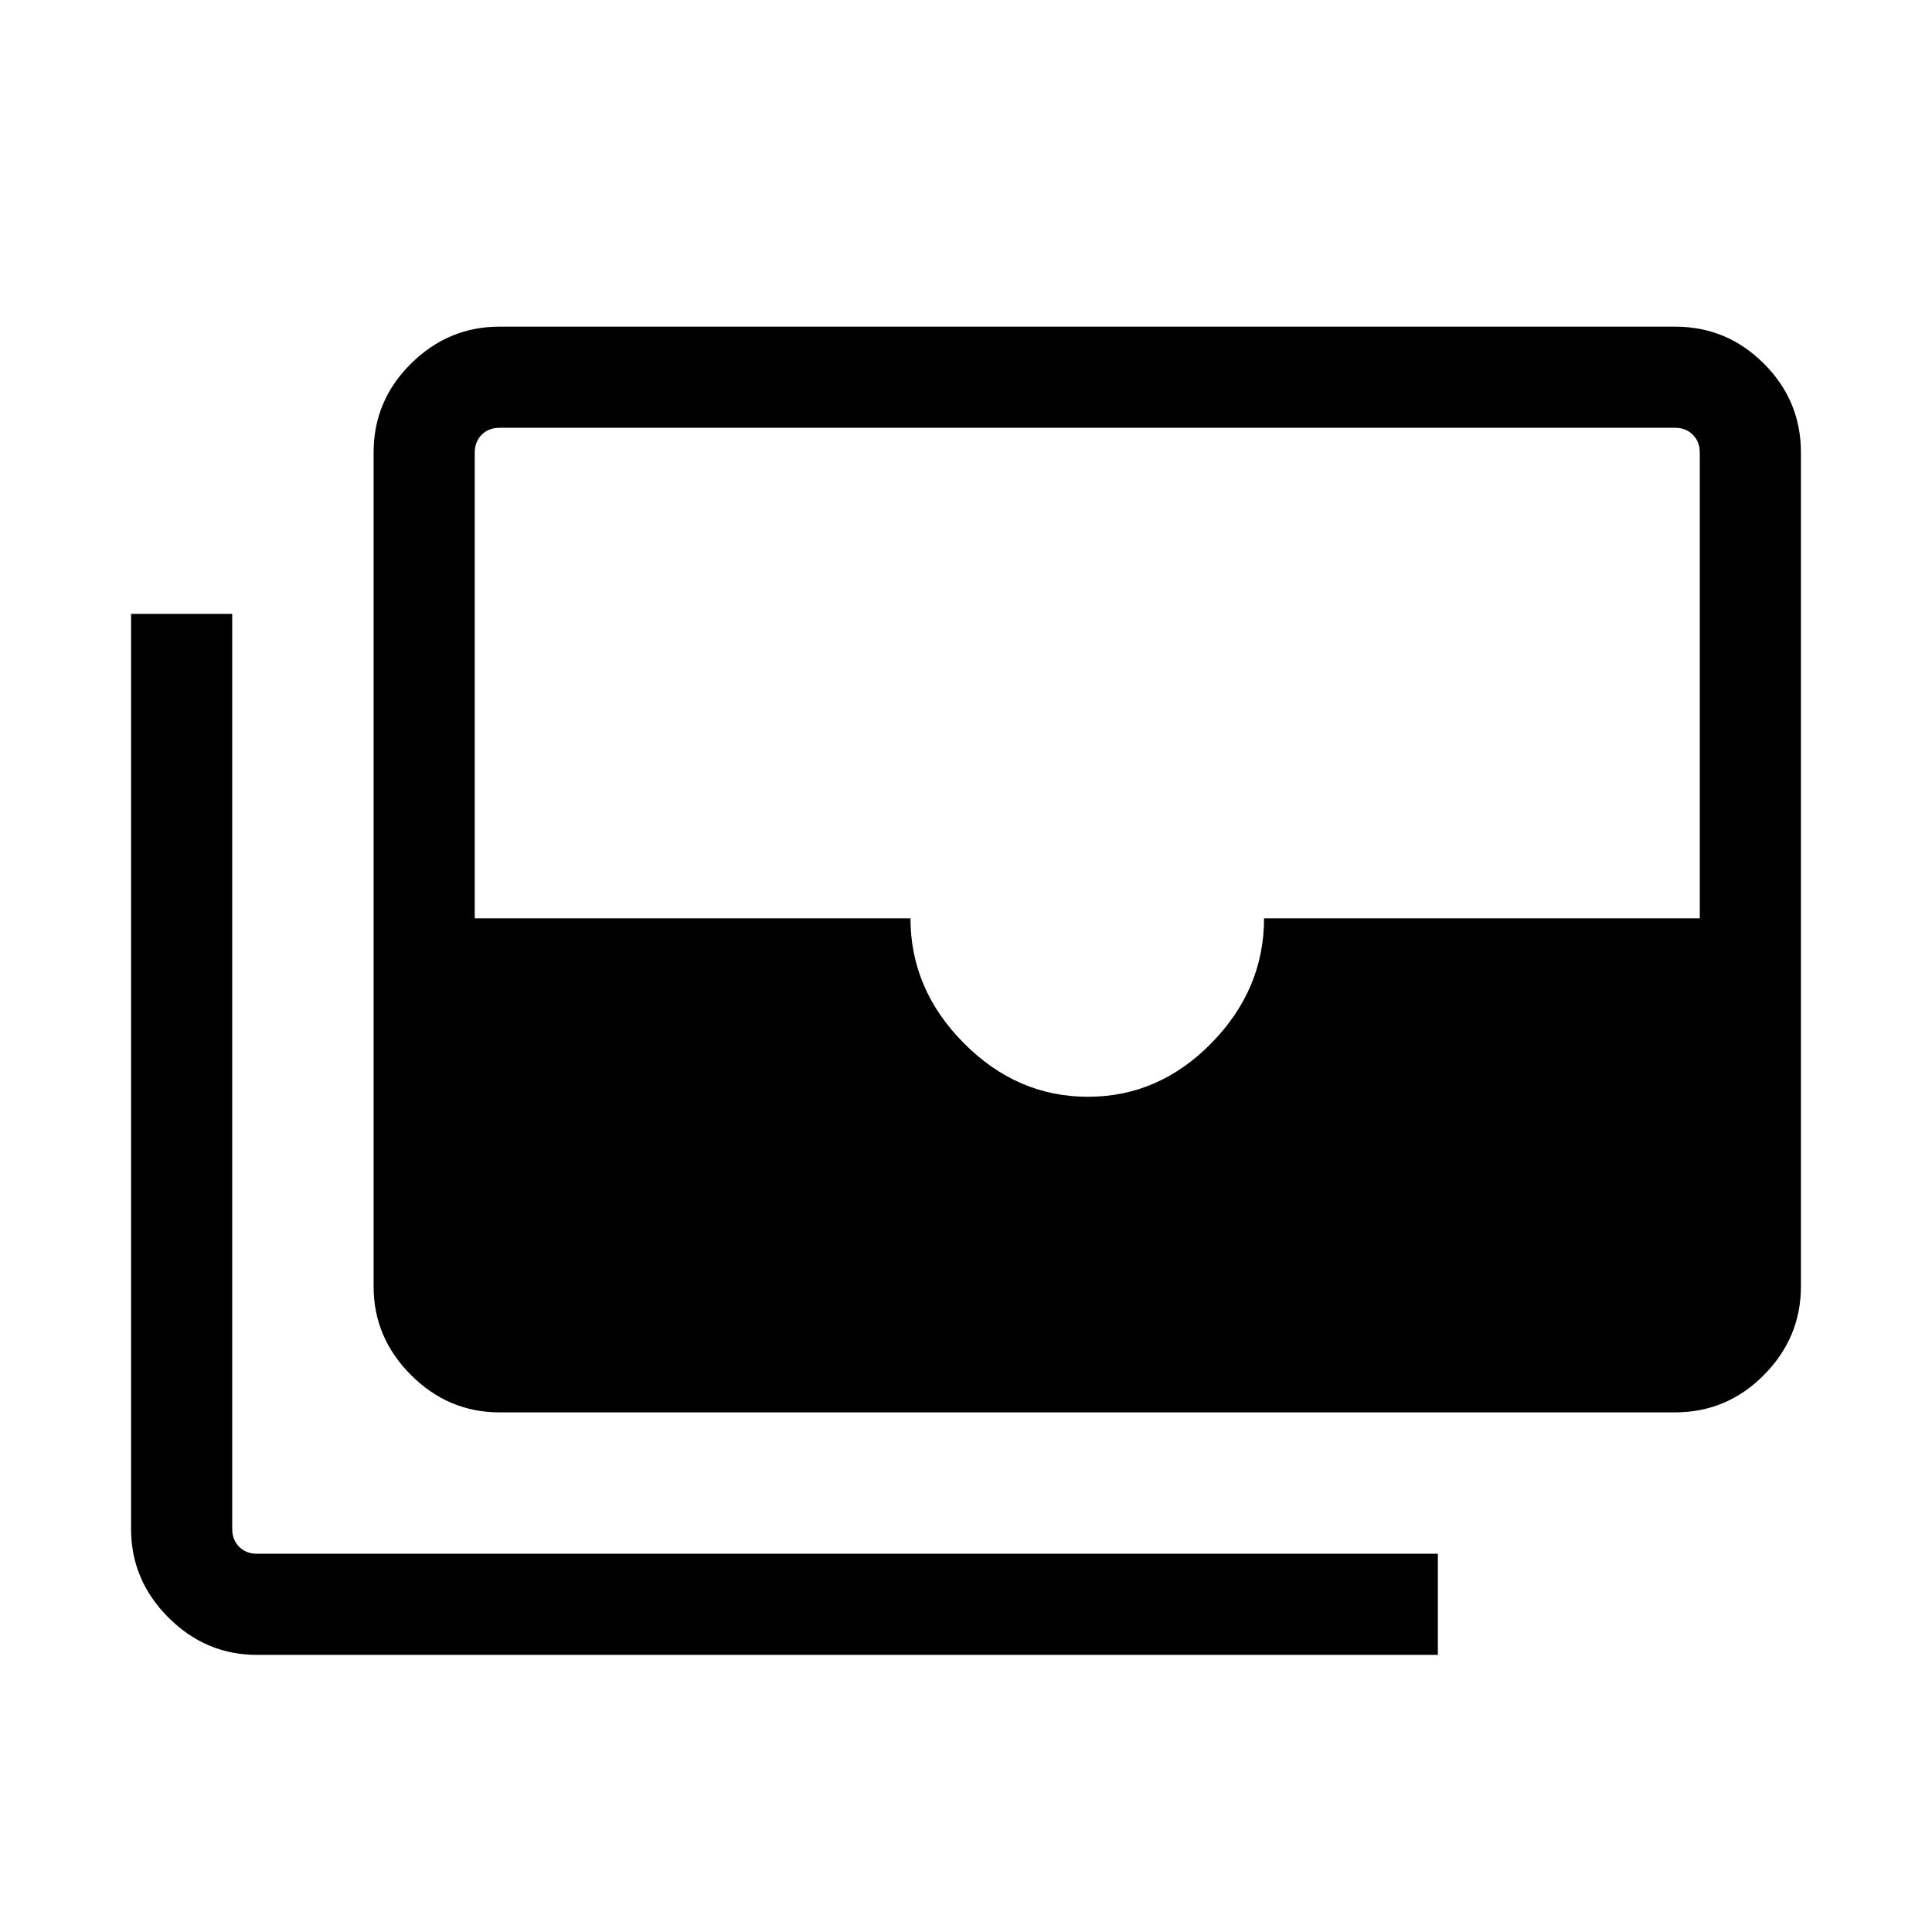 <svg xmlns="http://www.w3.org/2000/svg" height="40" viewBox="0 -960 960 960" width="40"><path d="M248.205-258.205q-25.435 0-43.999-18.564-18.564-18.564-18.564-43.999v-414.358q0-25.788 18.564-44.176 18.564-18.387 43.999-18.387h584.101q25.788 0 44.176 18.387 18.388 18.388 18.388 44.176v414.358q0 25.435-18.388 43.999-18.388 18.564-44.176 18.564H248.205Zm292.384-156.818q35.231 0 61.372-26.68 26.141-26.679 26.141-61.987h216.513v-231.436q0-5.385-3.462-8.847-3.462-3.461-8.847-3.461H248.205q-5.385 0-8.847 3.461-3.461 3.462-3.461 8.847v231.436h216.512q0 35.308 26.475 61.987 26.474 26.68 61.705 26.68Zm173.87 277.329H127.694q-25.436 0-44-18.564-18.564-18.563-18.564-43.999v-454.717h50.255v454.717q0 5.385 3.462 8.847 3.462 3.461 8.847 3.461h586.765v50.255Z"/></svg>